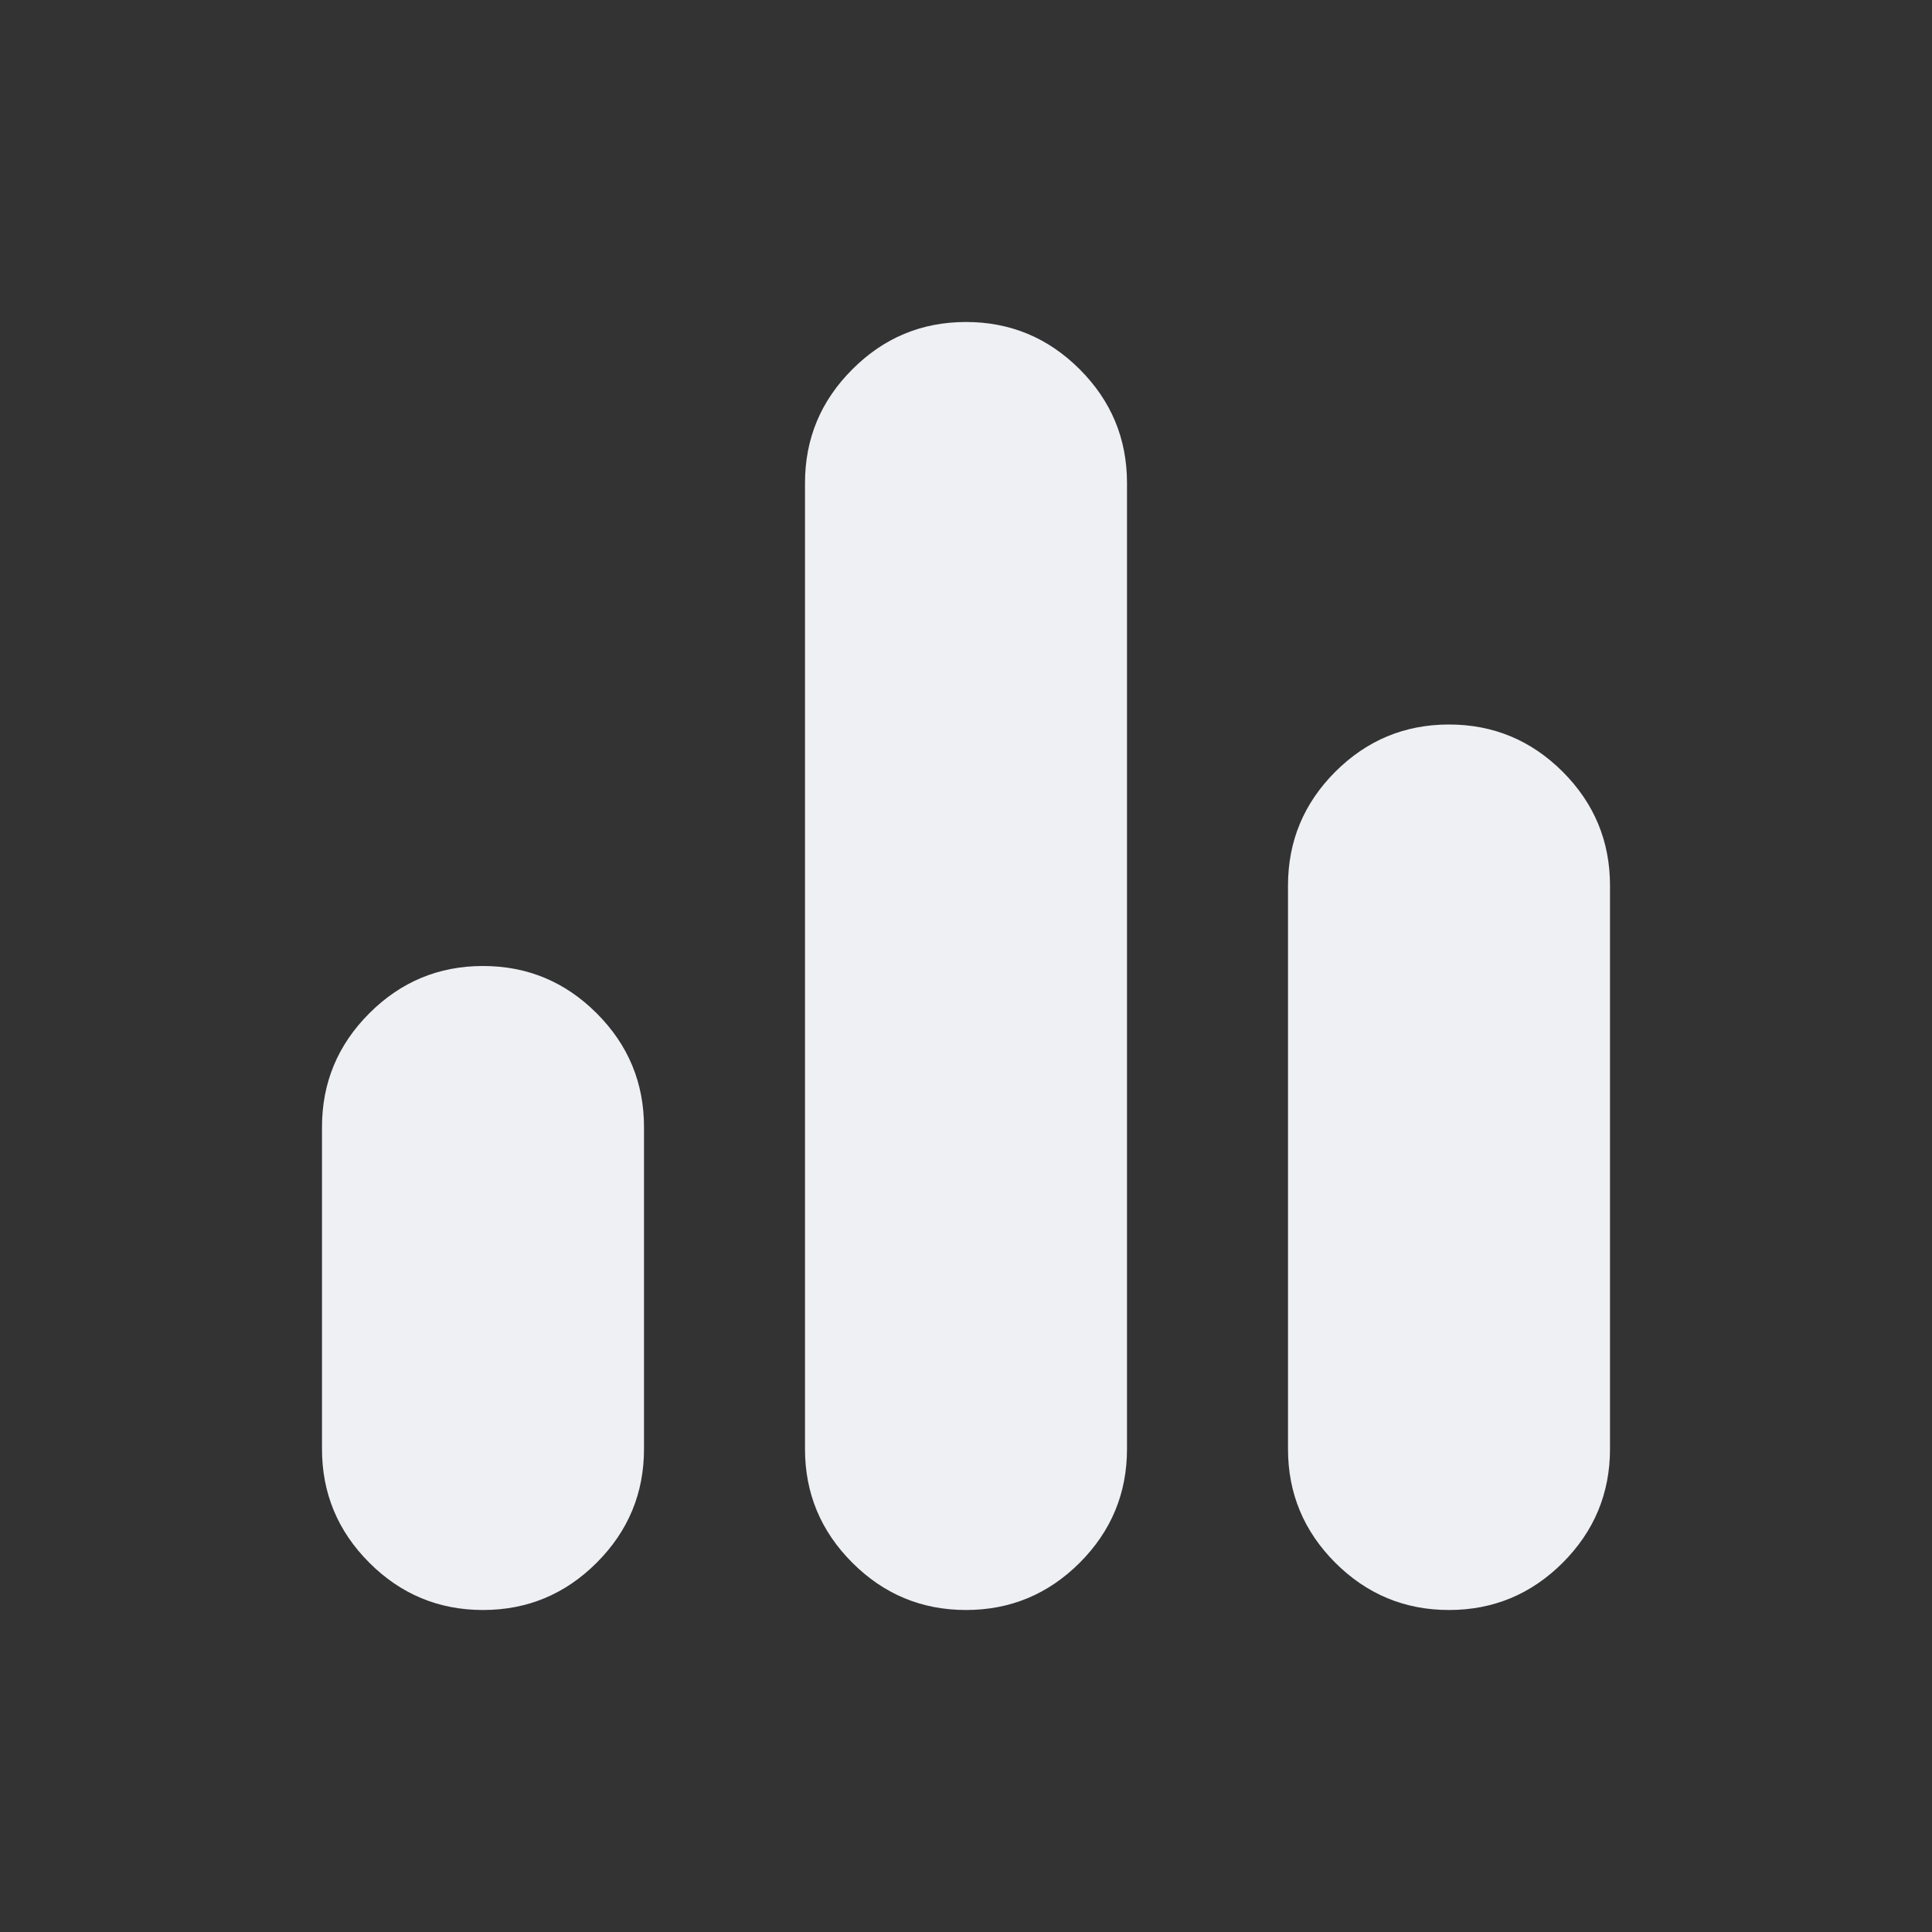 <svg width="30" height="30" viewBox="0 0 30 30" fill="none" xmlns="http://www.w3.org/2000/svg">
<rect x="0" y="0" width="30" height="30" fill="#333333" stroke="none"/>
<mask id="mask0_1304_27483" style="mask-type:alpha" maskUnits="userSpaceOnUse" x="0" y="0" width="30" height="30">
<rect width="30" height="30" fill="#D9D9D9"/>
</mask>
<g mask="url(#mask0_1304_27483)">
<path d="M7.5 25C6.812 25 6.224 24.755 5.735 24.266C5.245 23.776 5 23.188 5 22.5V17.5C5 16.812 5.245 16.224 5.735 15.734C6.224 15.245 6.812 15 7.5 15C8.188 15 8.776 15.245 9.265 15.734C9.755 16.224 10 16.812 10 17.5V22.5C10 23.188 9.755 23.776 9.265 24.266C8.776 24.755 8.188 25 7.5 25ZM15 25C14.312 25 13.724 24.755 13.235 24.266C12.745 23.776 12.5 23.188 12.5 22.5V7.5C12.5 6.812 12.745 6.224 13.235 5.735C13.724 5.245 14.312 5 15 5C15.688 5 16.276 5.245 16.766 5.735C17.255 6.224 17.5 6.812 17.5 7.5V22.5C17.5 23.188 17.255 23.776 16.766 24.266C16.276 24.755 15.688 25 15 25ZM22.5 25C21.812 25 21.224 24.755 20.734 24.266C20.245 23.776 20 23.188 20 22.5V13.75C20 13.062 20.245 12.474 20.734 11.984C21.224 11.495 21.812 11.25 22.5 11.25C23.188 11.25 23.776 11.495 24.266 11.984C24.755 12.474 25 13.062 25 13.75V22.5C25 23.188 24.755 23.776 24.266 24.266C23.776 24.755 23.188 25 22.5 25Z" fill="#EEF0F4"/>
</g>
</svg>
